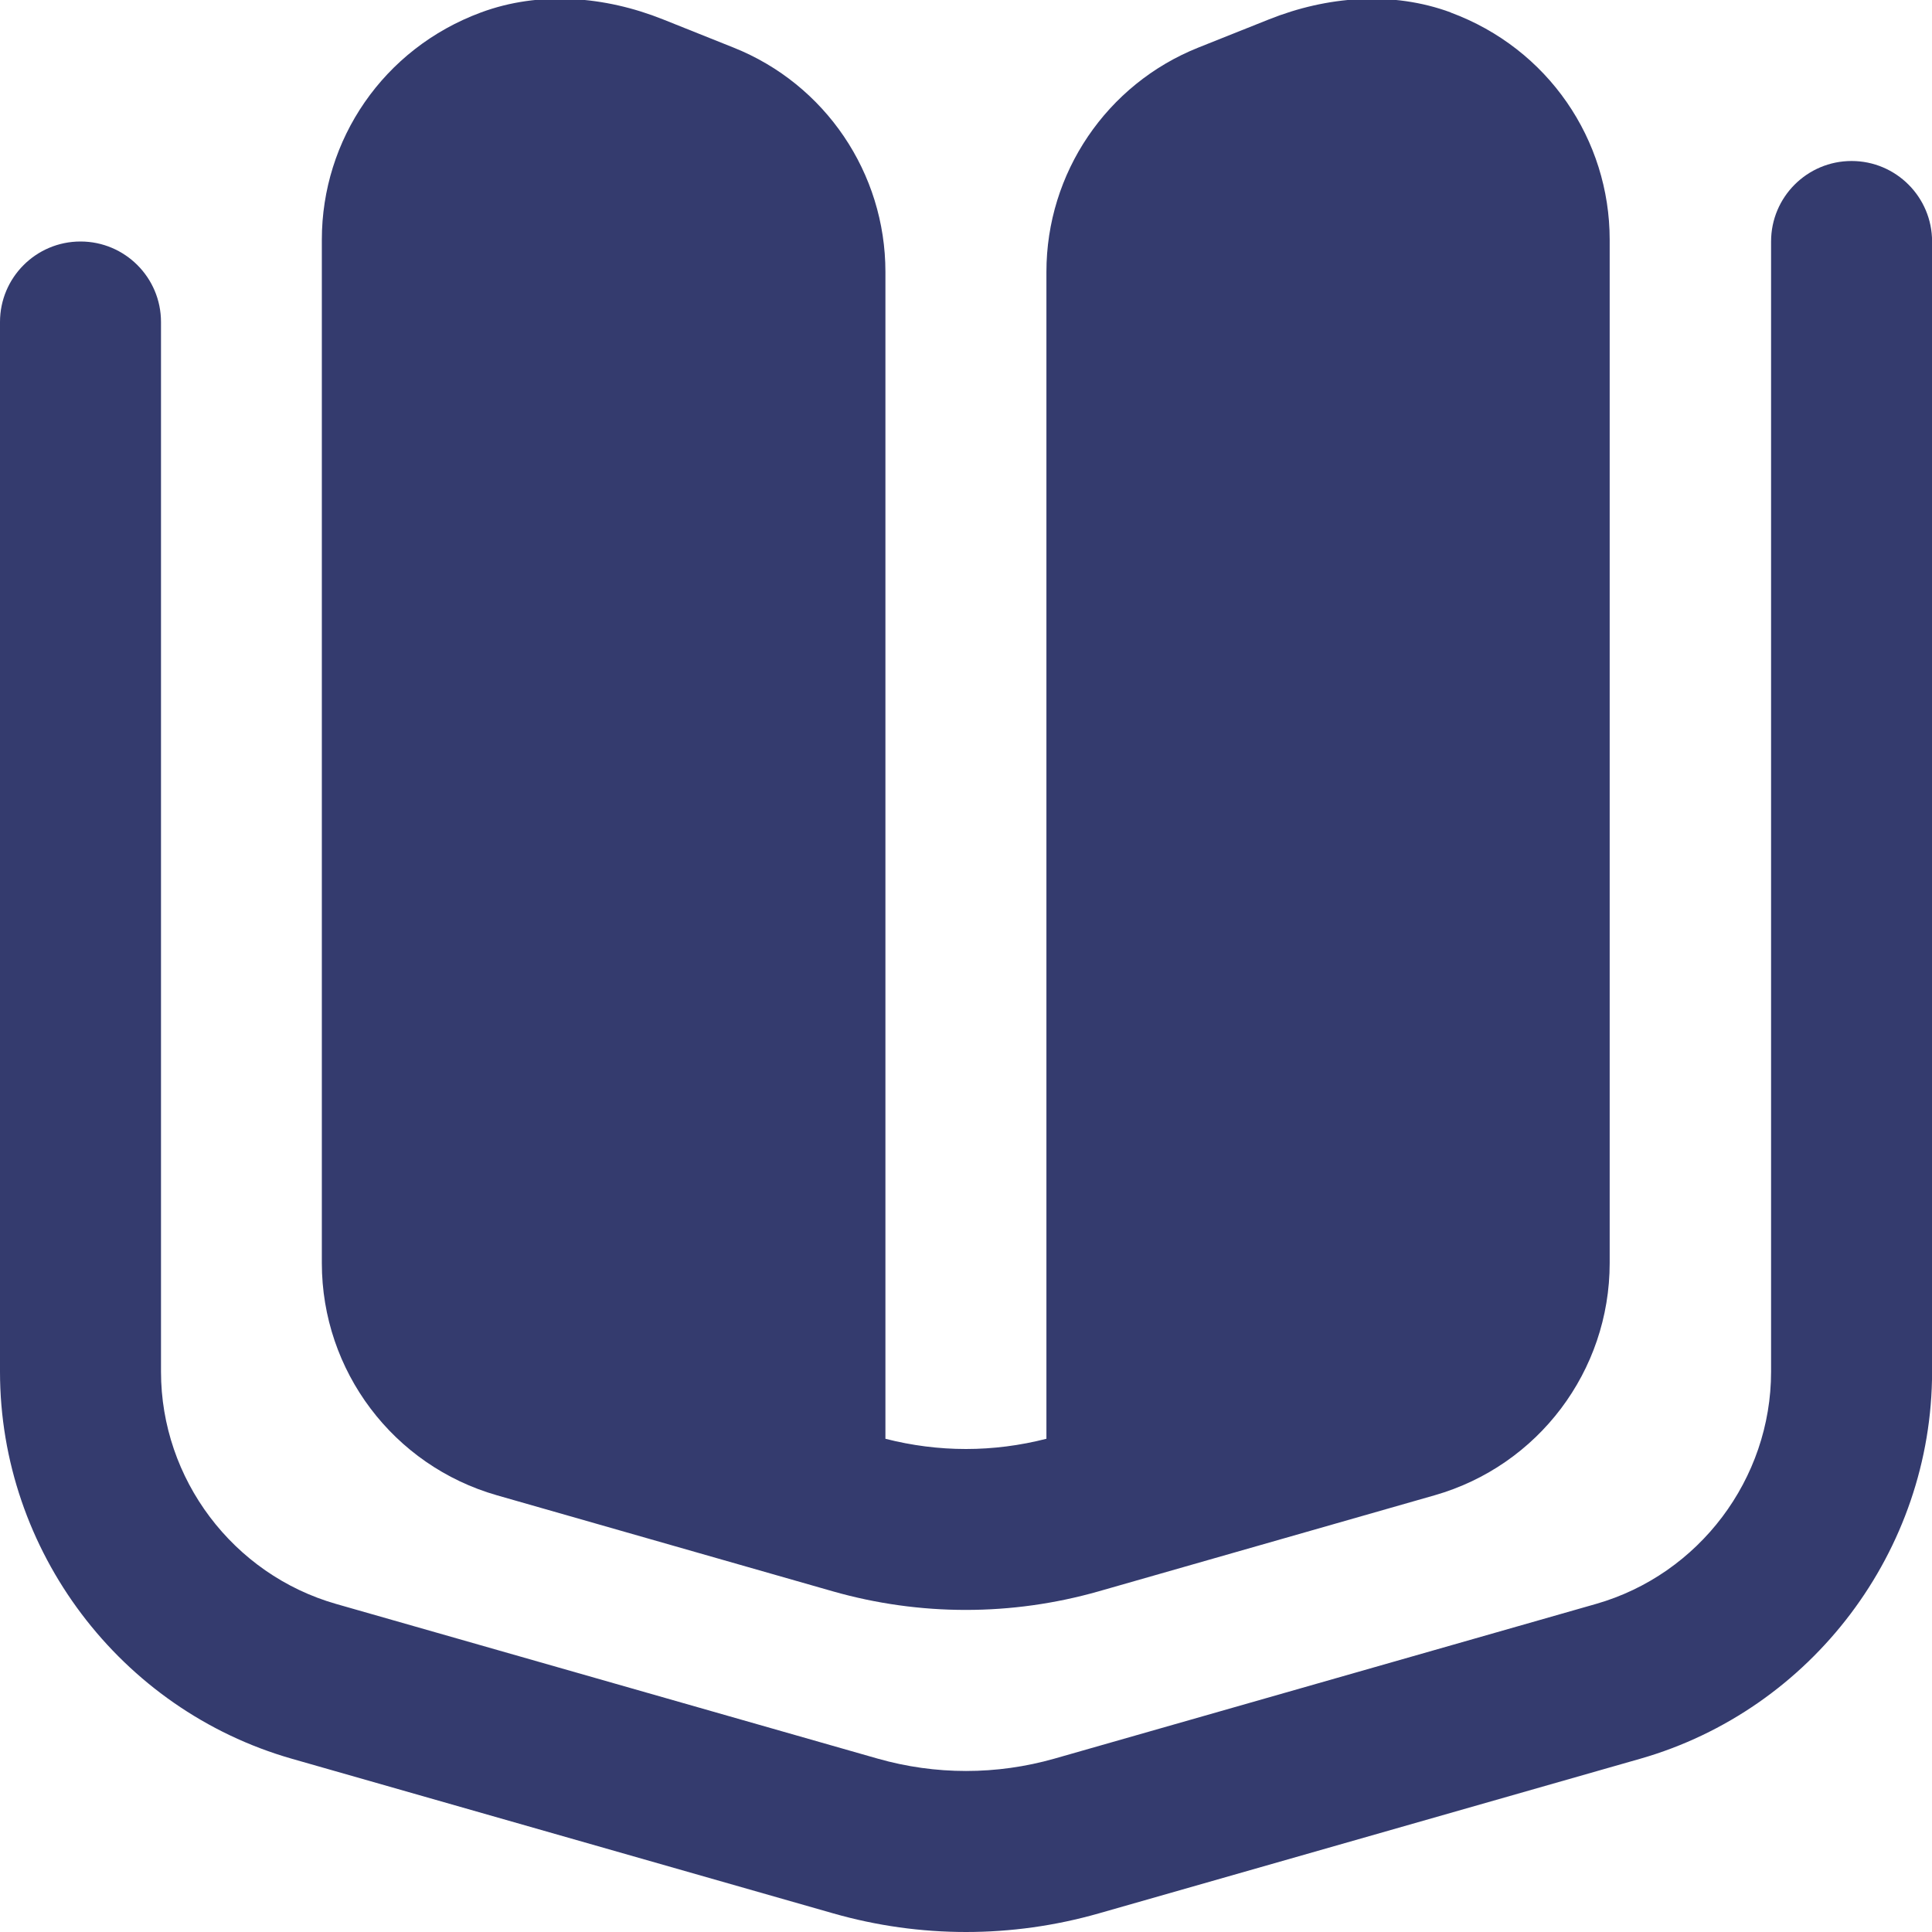 <svg width="24" height="24" viewBox="0 0 24 24" fill="none" xmlns="http://www.w3.org/2000/svg">
<path d="M12 24C11.445 24 10.891 23.923 10.352 23.769L3.626 21.848C1.491 21.238 0 19.261 0 17.04V4C0 3.448 0.448 3 1 3C1.552 3 2 3.448 2 4V17.04C2 18.373 2.895 19.559 4.176 19.925L10.902 21.846C11.621 22.051 12.38 22.051 13.1 21.846L19.825 19.925C21.106 19.559 22.001 18.373 22.001 17.04V3C22.001 2.448 22.449 2 23.001 2C23.553 2 24.001 2.448 24.001 3V17.04C24.001 19.26 22.51 21.237 20.375 21.848L13.649 23.769C13.109 23.923 12.555 24 12.001 24H12ZM18.023 0.155C17.295 -0.114 16.484 -0.047 15.763 0.241L14.886 0.591C13.747 1.046 12.999 2.15 12.999 3.377V17.873C12.671 17.957 12.336 18 11.999 18C11.662 18 11.327 17.957 10.999 17.873V3.377C10.999 2.15 10.252 1.046 9.112 0.591L8.234 0.24C7.513 -0.048 6.702 -0.115 5.974 0.155C4.759 0.605 3.998 1.738 3.998 2.977V15.691C3.998 17.03 4.886 18.207 6.173 18.575L10.349 19.769C10.887 19.922 11.442 19.999 11.997 19.999C12.552 19.999 13.107 19.922 13.645 19.769L17.821 18.575C19.109 18.207 19.996 17.03 19.996 15.691V2.977C19.996 1.738 19.234 0.604 18.019 0.155H18.023Z" fill="#343B6E"/>
</svg>
